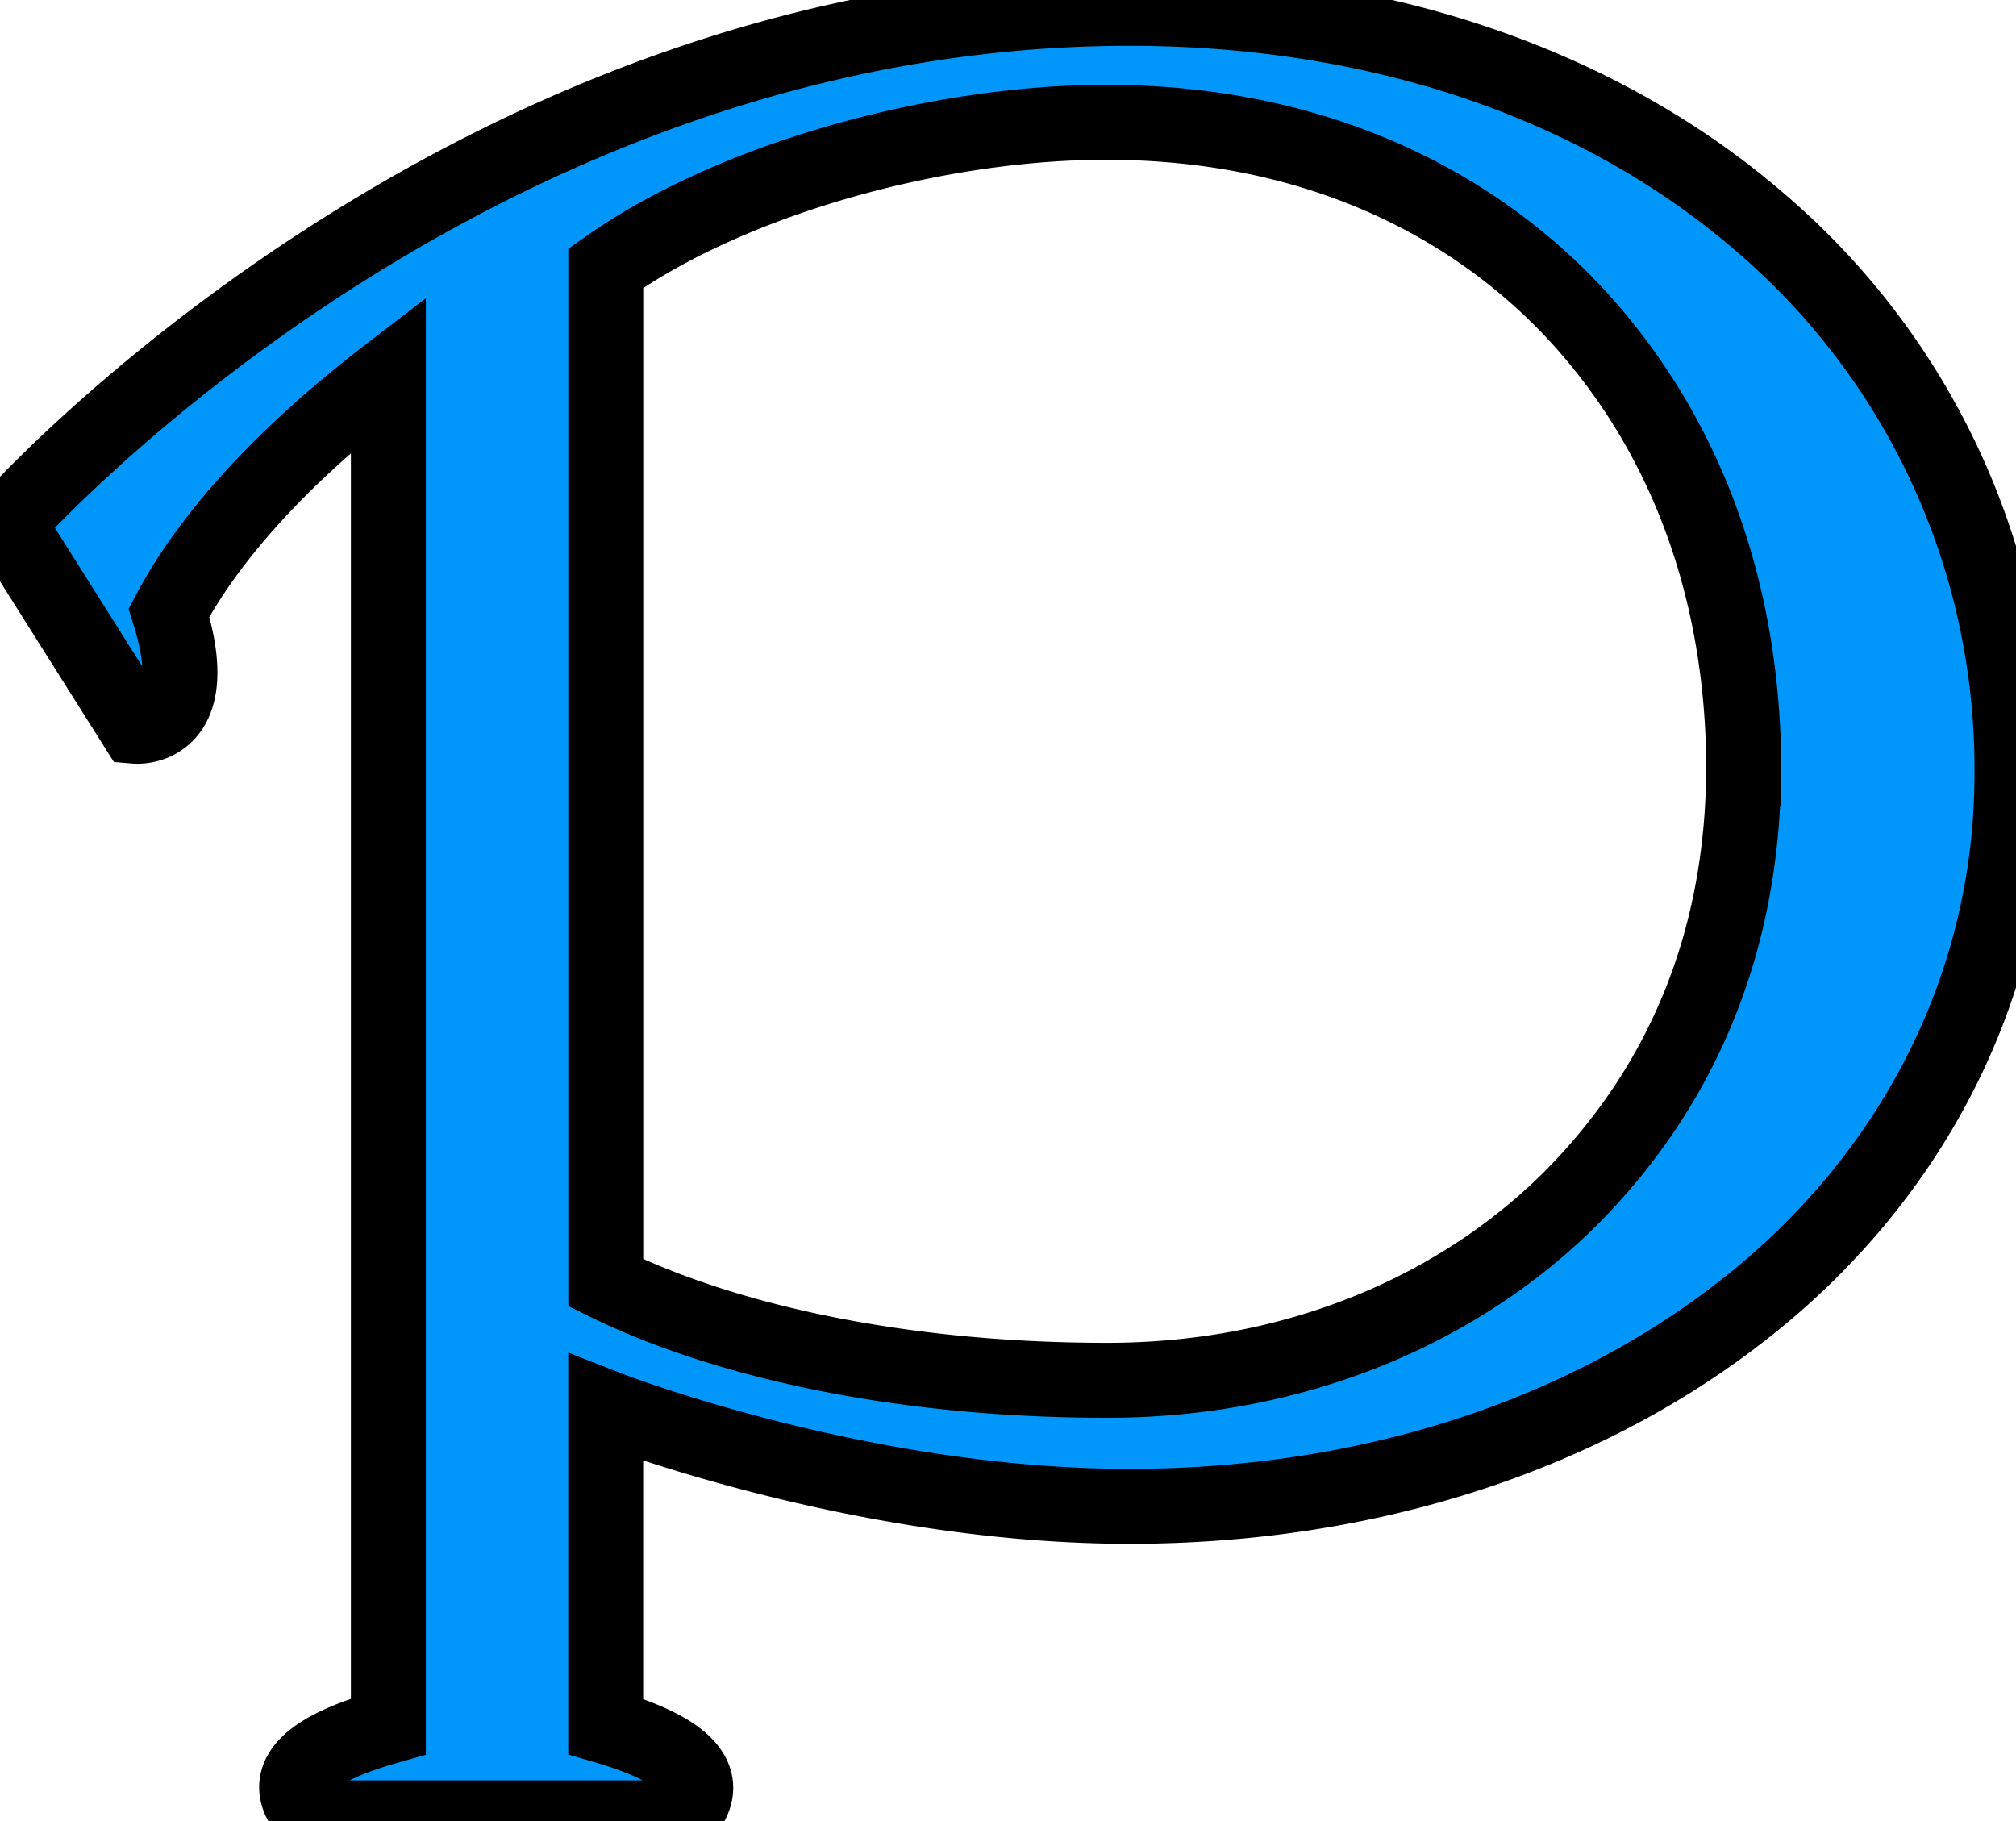 <svg width="26.9" height="24.3" xmlns="http://www.w3.org/2000/svg">

 <g>
  <title>background</title>
  <rect fill="none" id="canvas_background" height="26.3" width="28.9" y="-1" x="-1"/>
 </g>
 <g>
  <title>Layer 1</title>
  <path stroke="null" id="svg_1" fill="#0096FA" d="m30.681,-7.636c0.596,0 1.092,0.199 1.489,0.596c0.397,0.396 0.596,0.893 0.596,1.488s-0.2,1.092 -0.596,1.488c-0.397,0.397 -0.893,0.596 -1.488,0.596c-0.596,0 -1.092,-0.199 -1.49,-0.596c-0.396,-0.396 -0.594,-0.893 -0.594,-1.488s0.198,-1.092 0.595,-1.488c0.397,-0.397 0.893,-0.596 1.488,-0.596zm-3.835,17.933a9.573,9.573 0 0 0 -3.317,-7.293c-2.1,-1.834 -5.04,-2.893 -8.459,-2.893c-8.908,0 -14.967,6.871 -14.967,6.871l1.707,2.708s0.945,0.08 0.445,-1.516c0.431,-0.815 1.277,-1.913 2.927,-3.18l0,18.04c-0.711,0.201 -1.652,0.578 -1.01,1.22l4.904,0c0.648,-0.648 -0.372,-1.038 -0.994,-1.22l0,-4.255s3.363,1.319 6.988,1.319c3.186,0 6.084,-0.947 8.24,-2.658c2.155,-1.7 3.544,-4.24 3.536,-7.143zm-3.58,-0.046c-0.008,2.348 -0.845,4.282 -2.336,5.765c-1.49,1.471 -3.658,2.401 -6.159,2.4c-2.79,0 -5.138,-0.539 -6.688,-1.302l0,-13.535c1.7,-1.208 4.46,-1.952 6.688,-1.947c2.707,0.002 4.833,1.024 6.27,2.575c1.435,1.561 2.219,3.634 2.226,6.044l-0.001,0zm7.918,-10.14c0.443,0 0.803,0.36 0.803,0.803l0,18.45c0,0.444 -0.36,0.803 -0.803,0.803l-0.999,0a0.803,0.803 0 0 1 -0.803,-0.803l0,-18.45c0,-0.443 0.36,-0.803 0.803,-0.803l1,0l-0.001,0zm26.91,0.803a0.804,0.804 0 0 0 -0.803,-0.803l-1,0a0.803,0.803 0 0 0 -0.802,0.803l0,18.45c0,0.443 0.359,0.803 0.803,0.803l0.999,0c0.443,0 0.803,-0.36 0.803,-0.803l0,-18.45zm22.682,-0.803c0.684,0 1.053,0.304 0.667,1.078c-0.308,0.62 -6.069,11.93 -8.362,16.434l-0.931,1.828c-0.235,0.443 -0.663,0.716 -1.125,0.716c-0.462,0 -0.89,-0.273 -1.125,-0.716c0,0 -8.908,-17.488 -9.295,-18.262c-0.385,-0.774 -0.016,-1.078 0.668,-1.078l0.93,0c0.73,0 0.931,0.095 1.26,0.754c0.327,0.656 7.562,14.99 7.562,14.99s7.234,-14.334 7.561,-14.99c0.329,-0.66 0.53,-0.754 1.26,-0.754l0.93,0zm-37.042,12.156l5.668,7.23c0.377,0.48 0.648,0.67 1.378,0.67l1.498,0c0.936,0 0.615,-0.423 0.35,-0.773l-0.006,-0.007c-0.665,-0.877 -7.231,-9.224 -7.231,-9.224s6.802,-8.394 7.468,-9.272l0.005,-0.008c0.266,-0.35 0.586,-0.772 -0.35,-0.772l-1.497,0c-0.73,0 -1.002,0.19 -1.379,0.671c-0.377,0.48 -5.904,7.276 -5.904,7.276s-5.532,-6.796 -5.909,-7.276c-0.376,-0.481 -0.648,-0.67 -1.377,-0.67l-1.498,0c-0.936,0 -0.616,0.421 -0.35,0.771l0.005,0.008c0.666,0.878 7.473,9.272 7.473,9.272s-6.764,8.347 -7.43,9.224l-0.006,0.008c-0.265,0.35 -0.585,0.772 0.35,0.772l1.498,0c0.73,0 1,-0.19 1.378,-0.67c0.377,-0.481 5.866,-7.23 5.866,-7.23zm51.586,-31.463c-37.44,11.759 -37.936,11.56 -38.532,11.56c-0.595,0 -1.09,0.199 -1.487,0.596c-0.398,0.396 -0.596,0.893 -0.596,1.488s0.199,1.092 0.596,1.488c0.396,0.397 0.892,0.596 1.487,0.596c0.596,0 1.092,-0.199 1.49,-0.596c0.396,-0.396 0.595,-0.893 0.595,-1.488s-0.199,-1.092 -0.595,-1.488l37.042,-12.156z" clip-rule="evenodd" fill-rule="evenodd"/>
 </g>
</svg>
